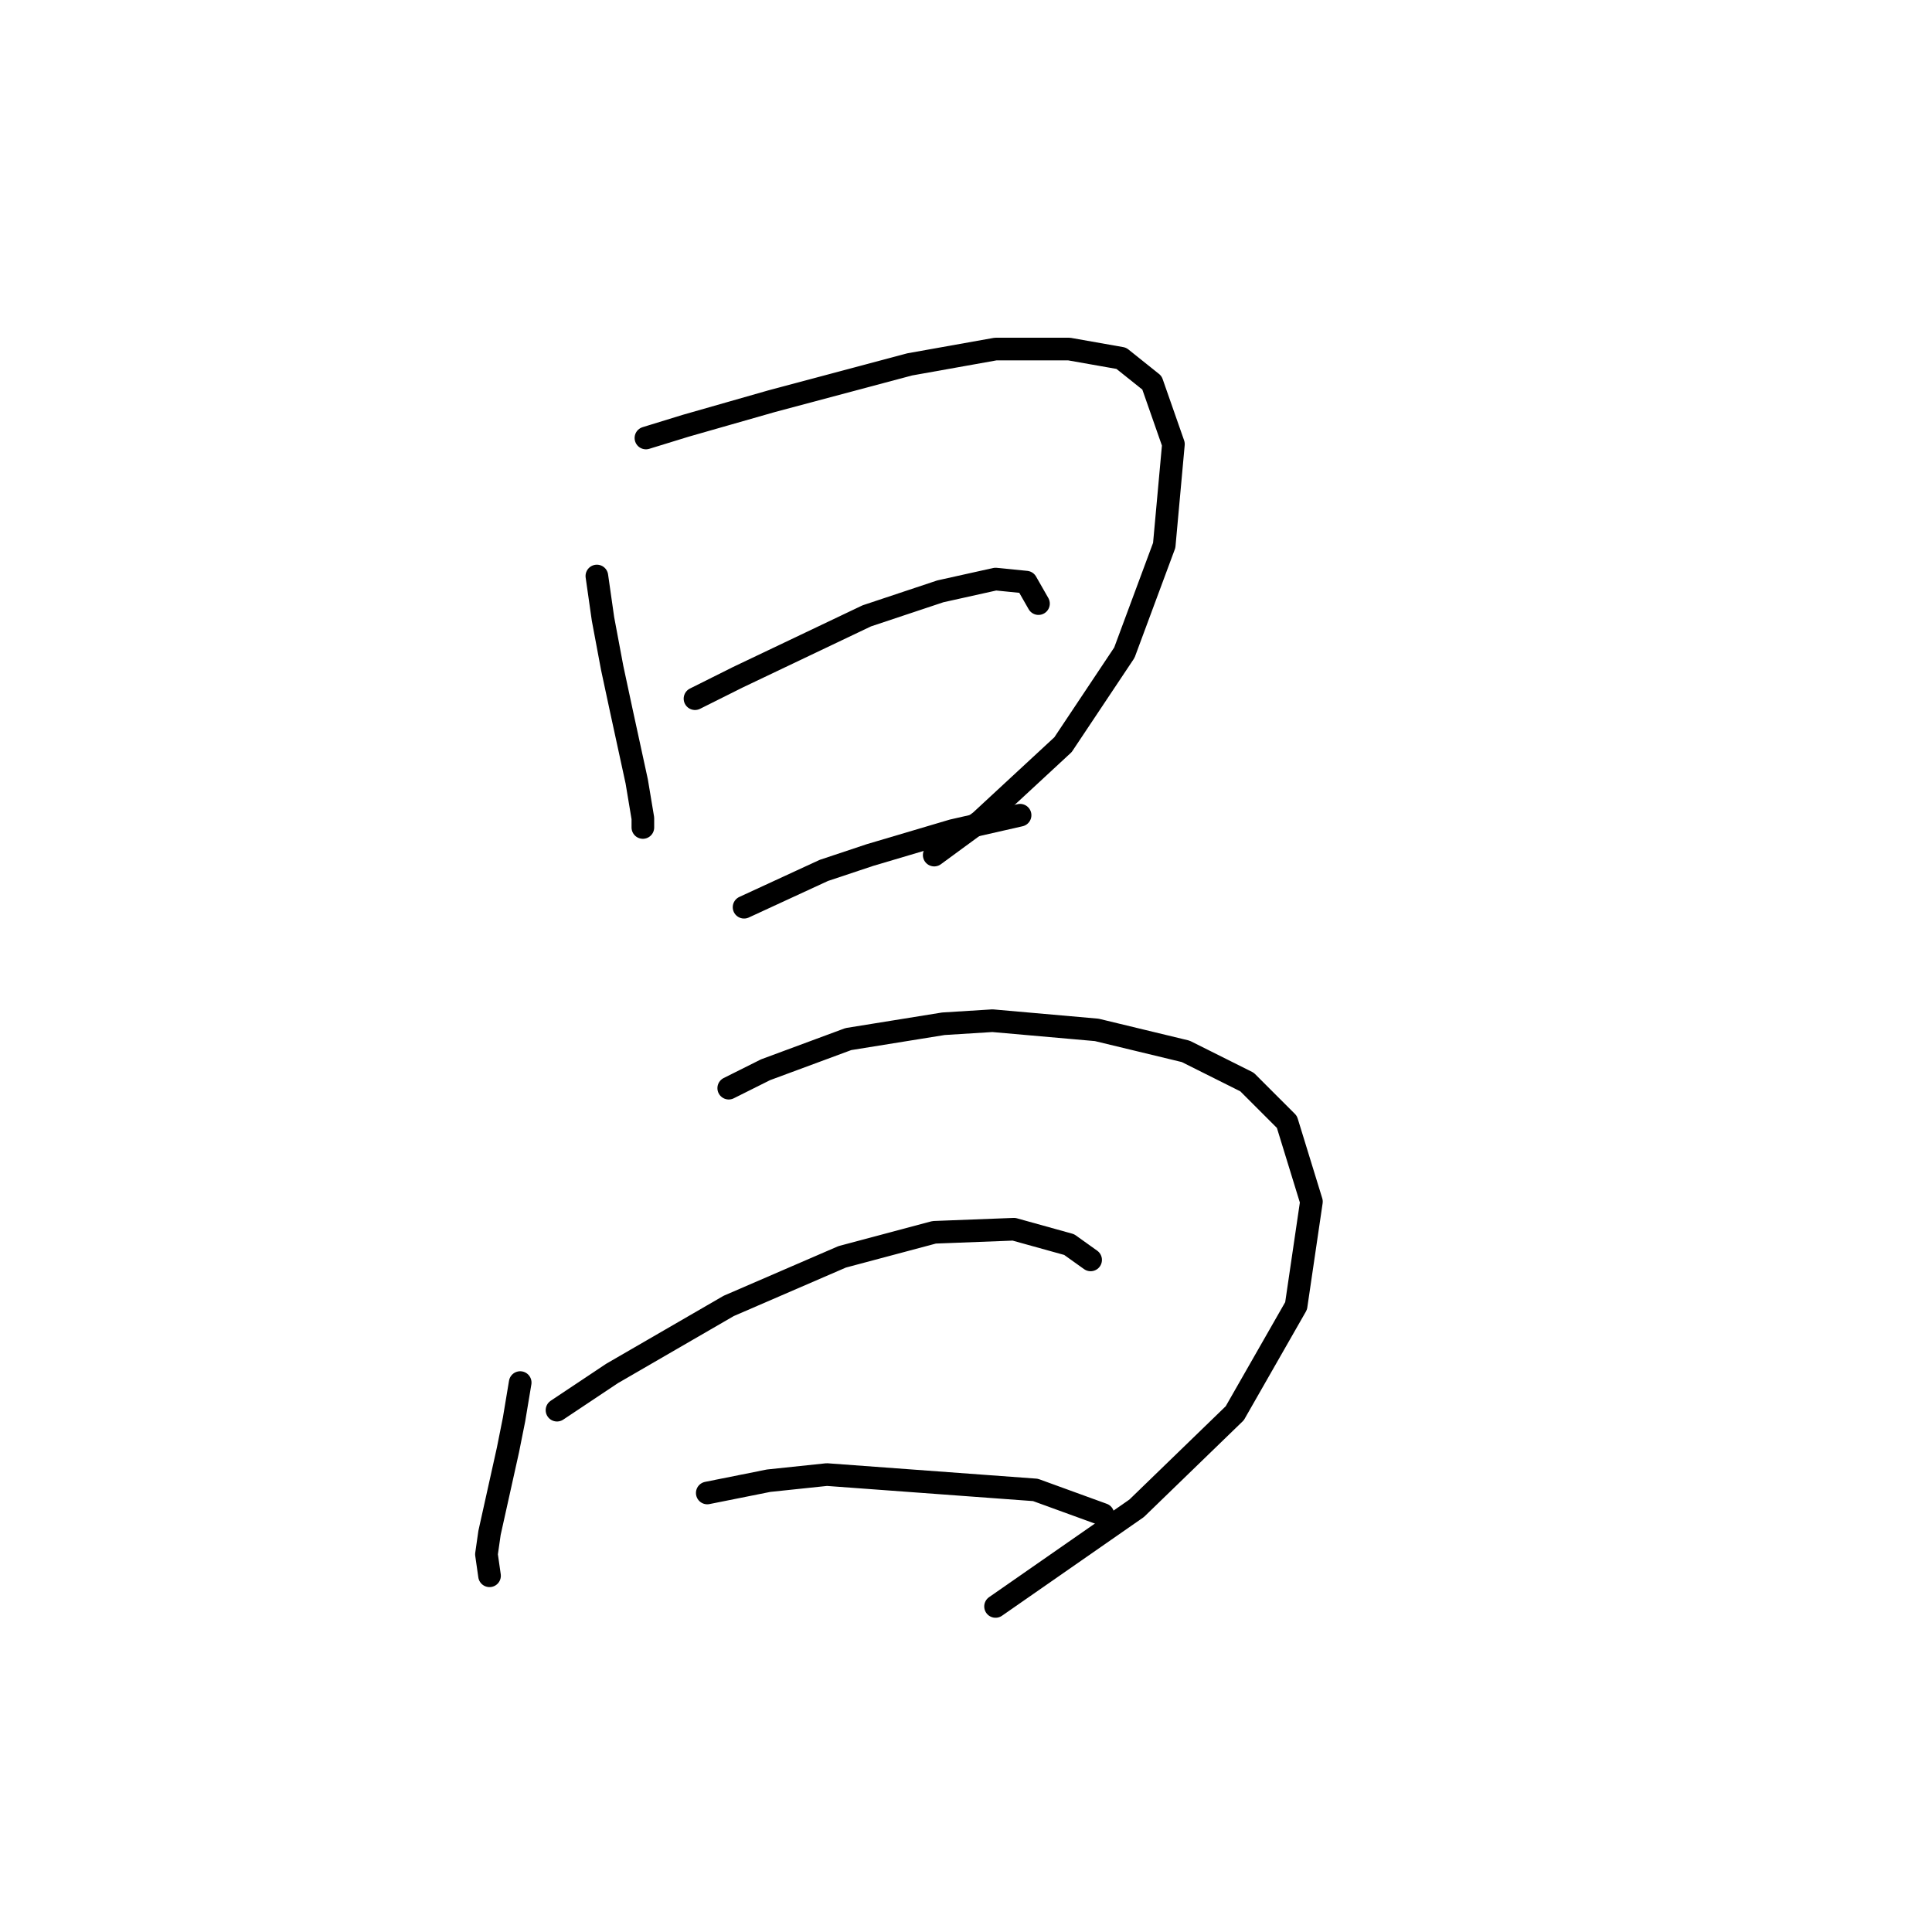 <?xml version="1.0" standalone="no"?>
    <svg width="256" height="256" xmlns="http://www.w3.org/2000/svg" version="1.1">
    <polyline stroke="black" stroke-width="3" stroke-linecap="round" fill="transparent" stroke-linejoin="round" points="79.088 76.324 79.9 82.013 81.119 88.514 82.339 94.204 84.37 103.55 85.183 108.426 85.183 109.645 85.183 109.645 " />
        <polyline stroke="black" stroke-width="3" stroke-linecap="round" fill="transparent" stroke-linejoin="round" points="85.589 58.037 90.872 56.412 96.561 54.786 102.25 53.161 114.441 49.91 120.537 48.284 131.915 46.252 141.668 46.252 148.576 47.472 152.64 50.722 155.484 58.85 154.265 72.26 148.983 86.483 140.855 98.674 129.883 108.833 123.788 113.303 123.788 113.303 " />
        <polyline stroke="black" stroke-width="3" stroke-linecap="round" fill="transparent" stroke-linejoin="round" points="92.091 92.578 97.78 89.734 114.848 81.606 124.601 78.355 131.915 76.73 135.979 77.136 137.604 79.981 137.604 79.981 " />
        <polyline stroke="black" stroke-width="3" stroke-linecap="round" fill="transparent" stroke-linejoin="round" points="98.593 120.211 109.159 115.335 115.254 113.303 126.226 110.052 135.166 108.02 135.166 108.02 " />
        <polyline stroke="black" stroke-width="3" stroke-linecap="round" fill="transparent" stroke-linejoin="round" points="68.928 183.198 68.116 188.074 67.303 192.138 64.865 203.11 64.458 205.954 64.865 208.799 64.865 208.799 " />
        <polyline stroke="black" stroke-width="3" stroke-linecap="round" fill="transparent" stroke-linejoin="round" points="96.561 144.187 101.438 141.748 112.41 137.685 125.007 135.653 131.509 135.247 145.325 136.466 157.11 139.31 165.237 143.374 170.52 148.657 173.771 159.222 171.739 173.039 163.612 187.261 150.608 199.859 131.915 212.862 131.915 212.862 " />
        <polyline stroke="black" stroke-width="3" stroke-linecap="round" fill="transparent" stroke-linejoin="round" points="73.805 186.855 81.119 181.979 88.84 177.509 96.561 173.039 111.597 166.537 123.788 163.286 134.353 162.879 141.668 164.911 144.513 166.943 144.513 166.943 " />
        <polyline stroke="black" stroke-width="3" stroke-linecap="round" fill="transparent" stroke-linejoin="round" points="93.717 197.827 101.844 196.201 109.565 195.389 137.198 197.421 146.138 200.671 146.138 200.671 " />
        </svg>